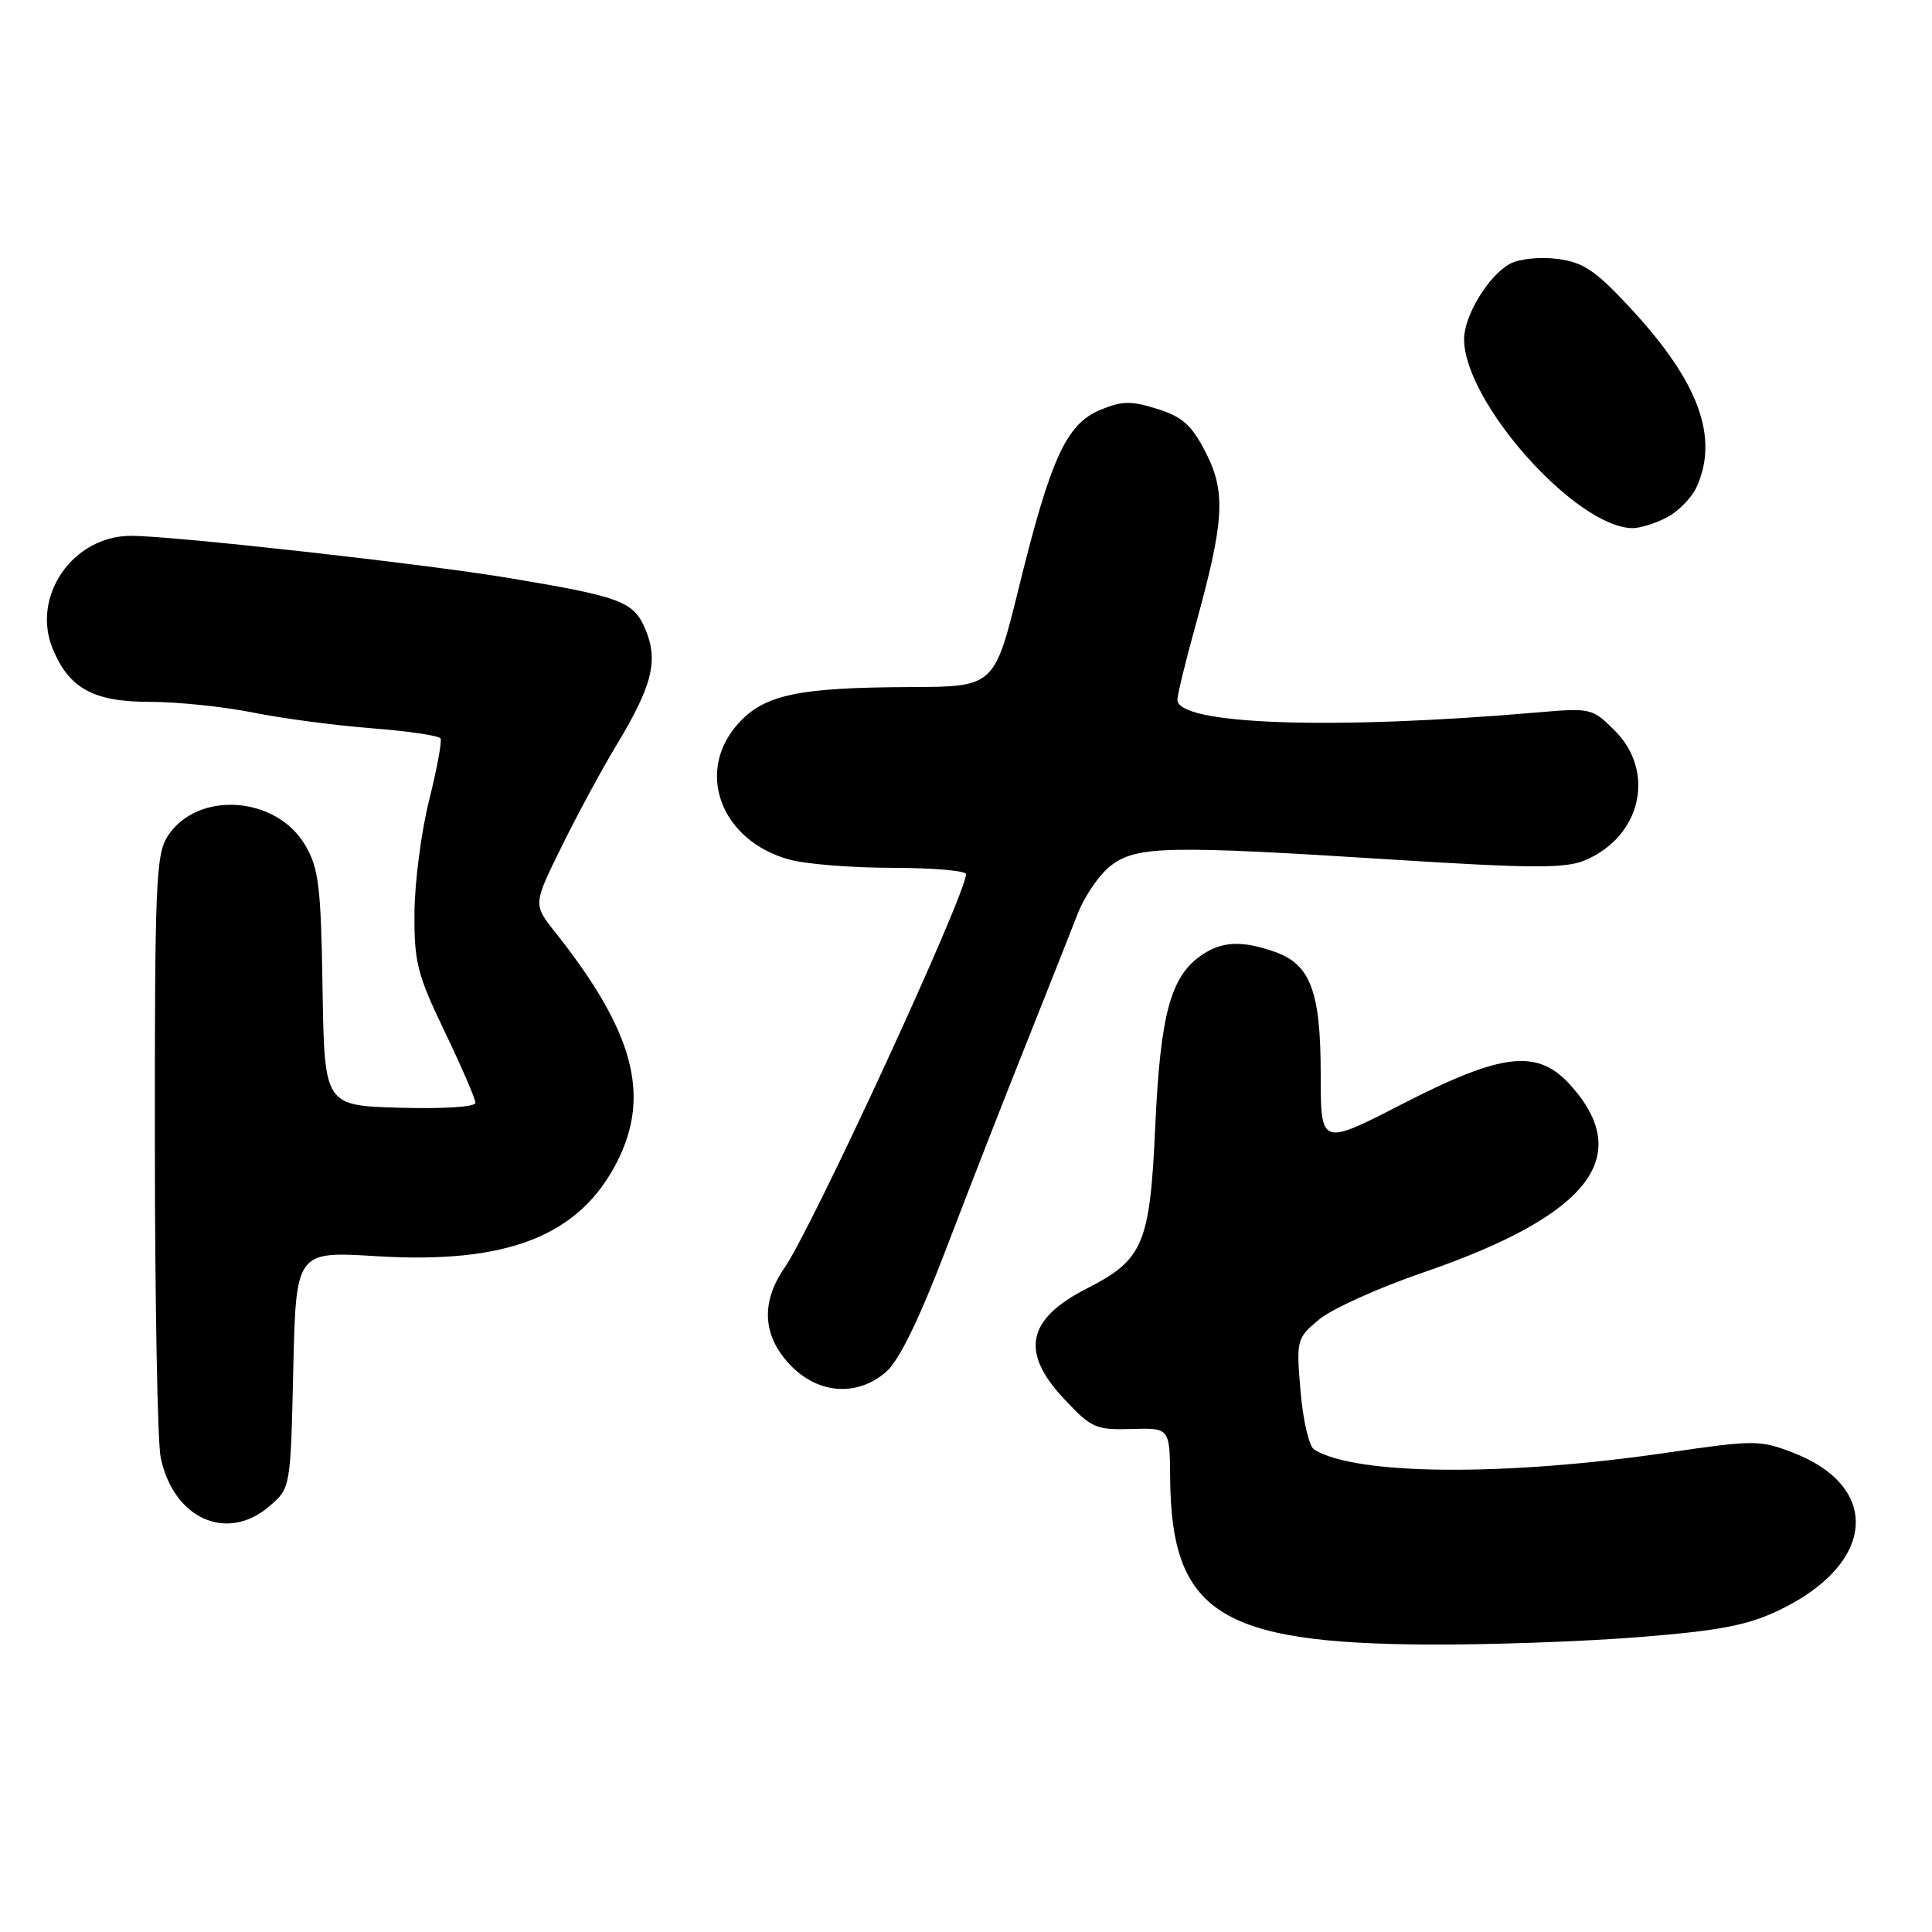<?xml version="1.0" encoding="UTF-8" standalone="no"?>
<!DOCTYPE svg PUBLIC "-//W3C//DTD SVG 1.1//EN" "http://www.w3.org/Graphics/SVG/1.1/DTD/svg11.dtd" >
<svg xmlns="http://www.w3.org/2000/svg" xmlns:xlink="http://www.w3.org/1999/xlink" version="1.1" viewBox="0 0 256 256">
 <g >
 <path fill="currentColor"
d=" M 217.11 216.93 C 227.82 216.08 231.54 215.37 235.70 213.38 C 248.54 207.26 249.40 196.99 237.47 192.44 C 233.20 190.81 232.33 190.81 221.23 192.44 C 199.45 195.65 179.66 195.50 174.14 192.08 C 173.46 191.67 172.65 188.19 172.33 184.36 C 171.75 177.54 171.81 177.34 174.76 174.86 C 176.41 173.46 182.66 170.64 188.64 168.59 C 210.49 161.07 216.61 153.31 208.16 143.86 C 203.77 138.93 199.15 139.44 185.82 146.28 C 175.00 151.84 175.00 151.84 175.00 142.37 C 175.00 131.37 173.65 127.77 168.88 126.11 C 164.49 124.58 161.85 124.72 159.12 126.63 C 155.10 129.44 153.75 134.48 153.08 149.20 C 152.37 164.89 151.52 166.90 143.98 170.75 C 136.09 174.78 135.18 179.13 140.93 185.29 C 144.61 189.23 145.18 189.49 149.93 189.35 C 155.00 189.20 155.00 189.20 155.05 195.85 C 155.20 213.62 161.58 217.75 189.11 217.91 C 197.14 217.96 209.74 217.52 217.11 216.93 Z  M 35.69 199.59 C 38.50 197.18 38.50 197.18 38.86 181.49 C 39.22 165.80 39.22 165.80 49.86 166.45 C 67.20 167.52 76.74 163.79 81.75 153.98 C 86.27 145.13 84.00 136.68 73.57 123.53 C 70.64 119.84 70.64 119.84 74.42 112.17 C 76.50 107.95 79.76 101.92 81.67 98.76 C 86.42 90.90 87.26 87.56 85.54 83.44 C 83.97 79.69 82.39 79.09 67.50 76.60 C 56.35 74.73 22.91 71.00 17.37 71.00 C 9.65 71.00 4.11 79.01 6.99 85.98 C 9.17 91.24 12.40 93.00 19.88 93.00 C 23.52 93.00 29.65 93.64 33.50 94.41 C 37.35 95.19 44.44 96.13 49.25 96.50 C 54.06 96.87 58.16 97.48 58.37 97.84 C 58.58 98.20 57.90 101.88 56.87 106.00 C 55.83 110.12 54.96 116.82 54.92 120.87 C 54.87 127.49 55.27 129.09 58.93 136.71 C 61.17 141.38 63.00 145.61 63.00 146.13 C 63.00 146.67 58.77 146.95 52.99 146.78 C 42.99 146.50 42.99 146.50 42.74 131.00 C 42.53 117.45 42.24 115.06 40.45 112.00 C 36.61 105.45 26.18 104.74 22.24 110.76 C 20.66 113.17 20.50 116.98 20.52 151.46 C 20.53 172.38 20.87 191.13 21.29 193.13 C 22.98 201.24 30.07 204.42 35.69 199.59 Z  M 117.45 181.75 C 119.14 180.27 121.84 174.73 125.36 165.50 C 128.30 157.80 133.04 145.65 135.90 138.50 C 138.75 131.35 141.85 123.52 142.79 121.10 C 143.73 118.68 145.74 115.78 147.26 114.65 C 150.69 112.09 154.78 112.01 184.67 113.91 C 202.85 115.06 207.40 115.08 209.95 114.02 C 217.44 110.92 219.45 102.30 213.97 96.81 C 211.00 93.84 210.78 93.79 203.72 94.40 C 176.41 96.75 155.98 96.03 156.01 92.71 C 156.02 92.05 157.09 87.65 158.39 82.95 C 162.23 69.08 162.46 65.25 159.79 60.00 C 157.93 56.35 156.72 55.25 153.36 54.19 C 149.88 53.09 148.68 53.11 145.78 54.32 C 141.30 56.19 139.23 60.70 135.03 77.75 C 131.77 91.00 131.77 91.00 120.63 91.04 C 105.69 91.10 101.24 92.05 97.78 95.92 C 92.09 102.28 95.53 111.39 104.56 113.89 C 106.73 114.50 112.89 114.99 118.25 114.99 C 123.61 115.00 128.00 115.37 128.00 115.83 C 128.00 118.53 107.70 162.57 103.94 168.01 C 100.72 172.67 101.06 177.21 104.92 181.08 C 108.61 184.77 113.70 185.04 117.45 181.75 Z  M 220.85 68.57 C 222.37 67.79 224.15 65.97 224.81 64.53 C 227.79 57.98 225.10 50.63 216.20 41.00 C 211.42 35.83 209.84 34.76 206.39 34.31 C 204.09 34.01 201.33 34.29 200.09 34.95 C 197.27 36.46 194.01 41.80 194.00 44.93 C 193.99 53.26 208.79 69.88 216.30 69.98 C 217.29 69.99 219.34 69.36 220.85 68.57 Z "/>
</g>
</svg>